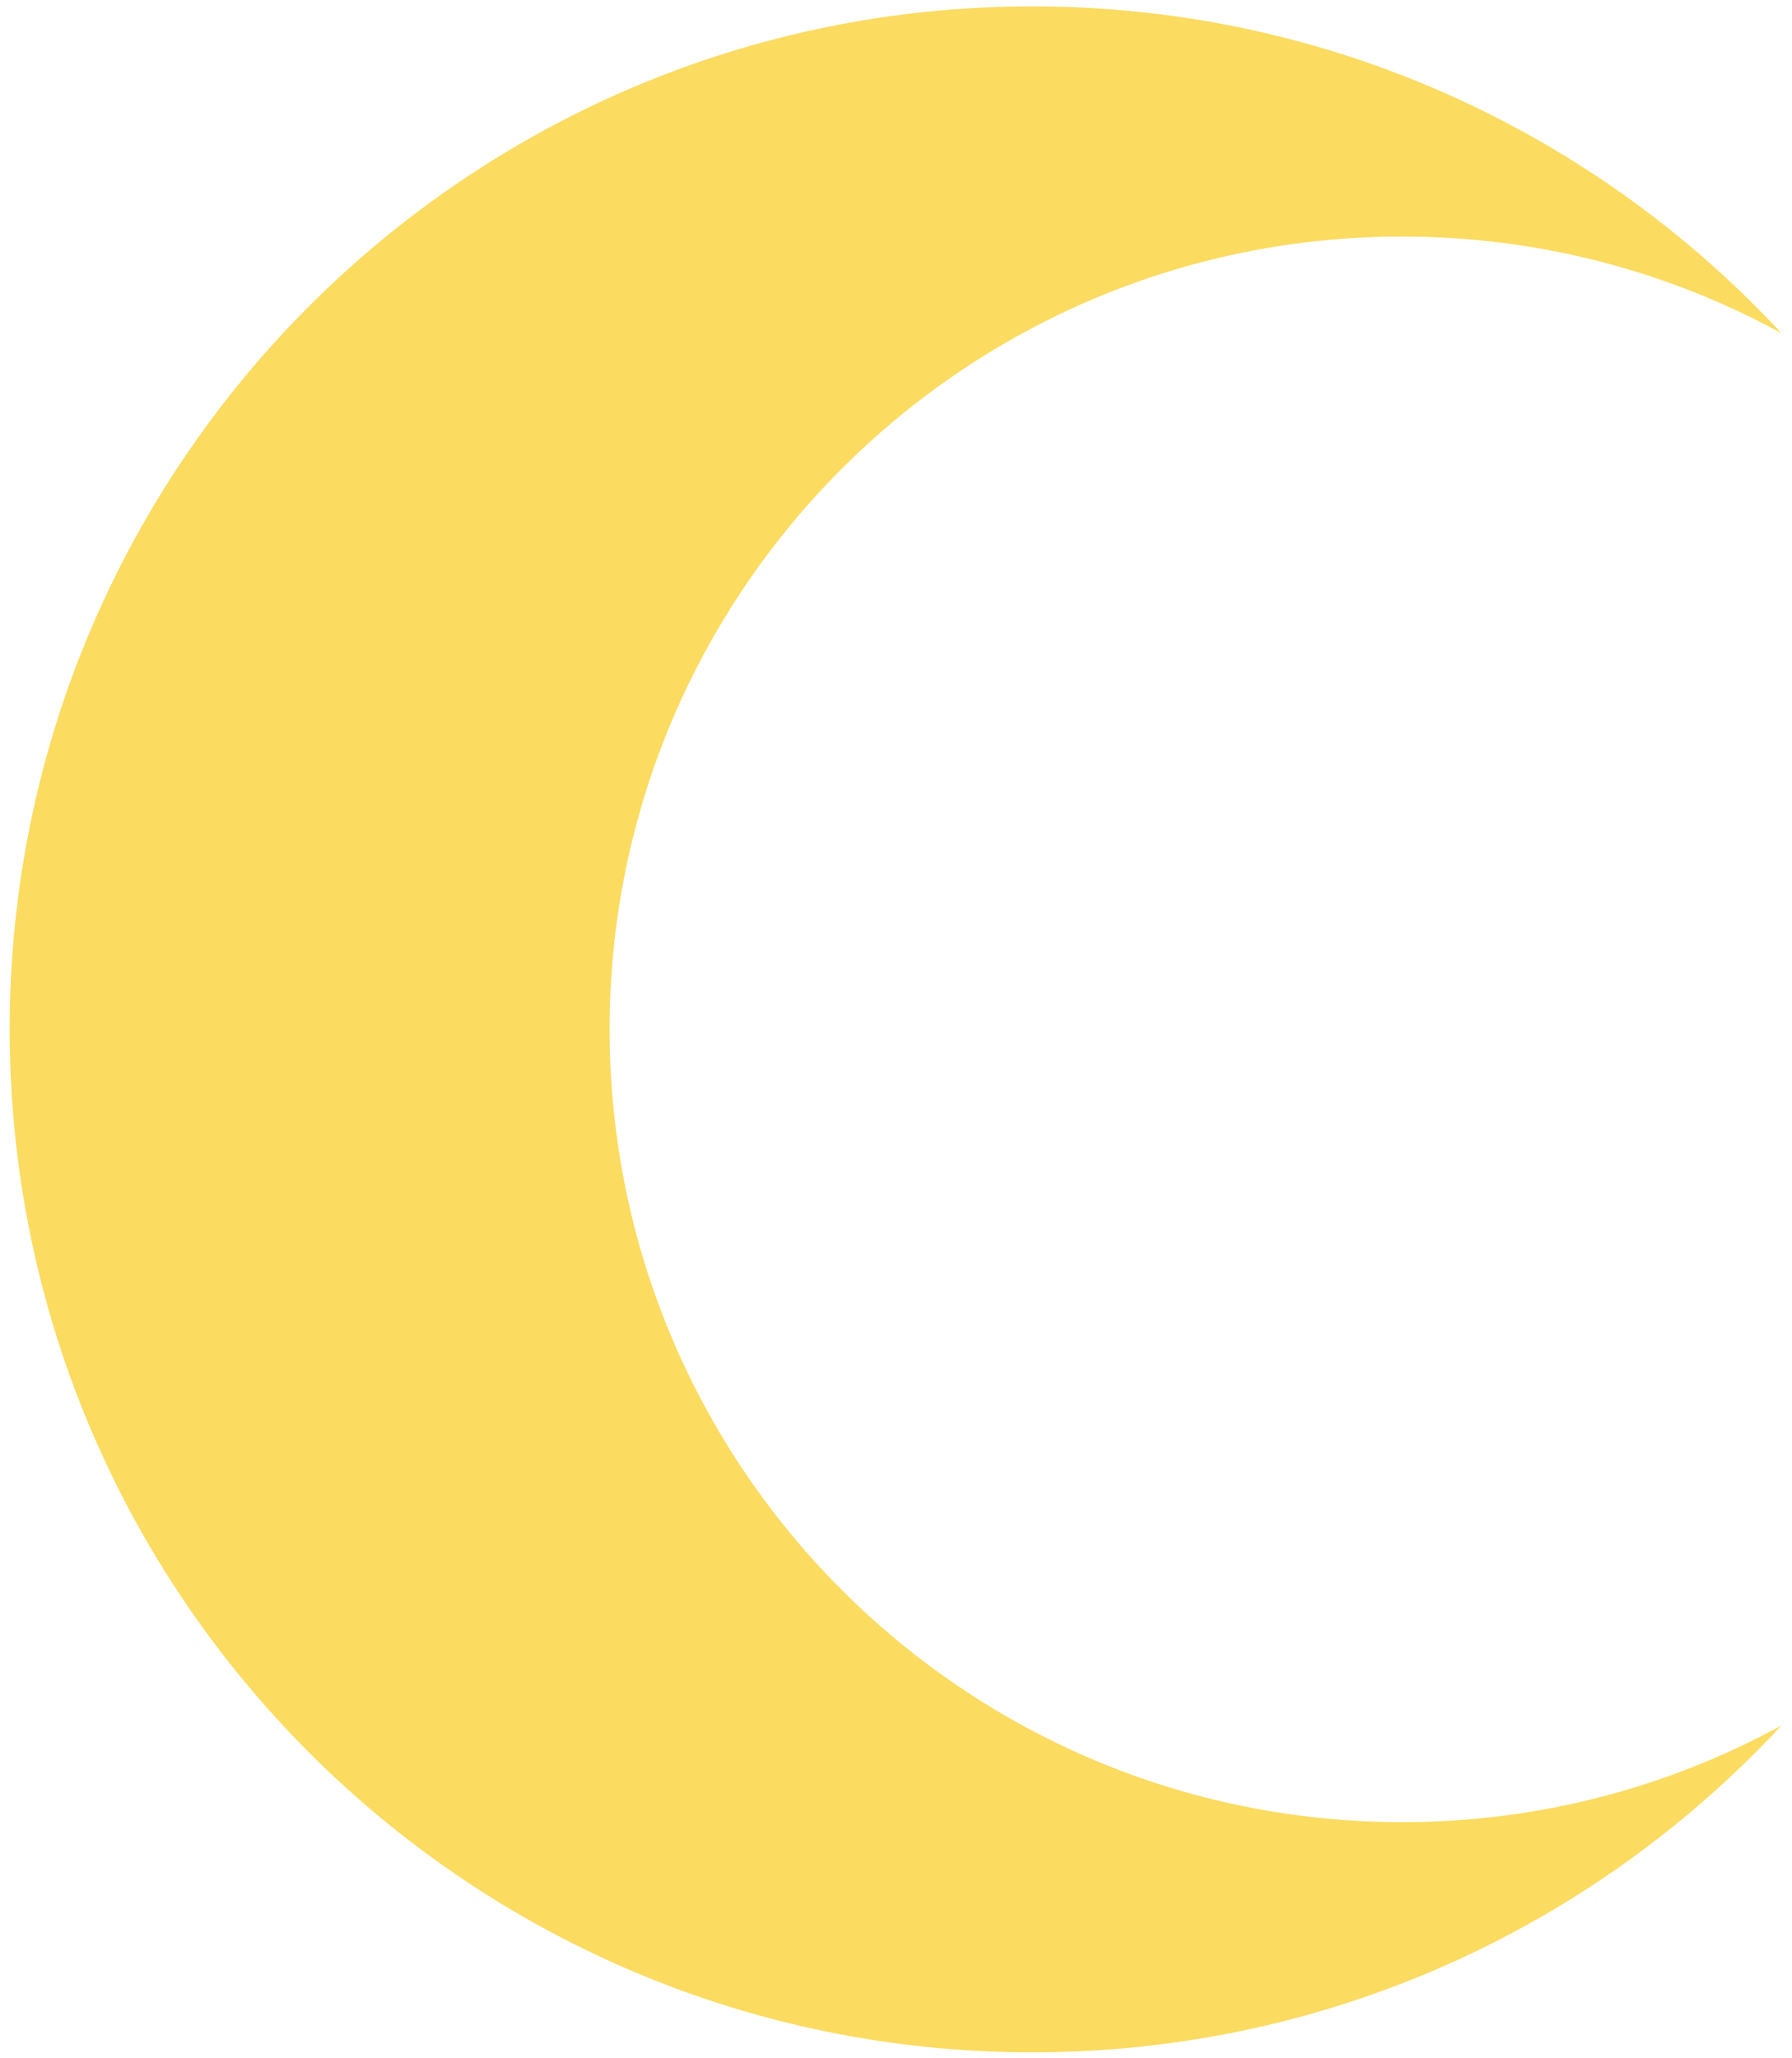 <svg viewBox="0 0 162 186">
<path d="M126.76 164.663C139.16 164.663 150.84 161.505 161.04 155.932C144.16 174.113 120.053 185.464 93.32 185.464C42.271 185.464 0.876 144.069 0.876 93.02C0.876 41.971 42.271 0.577 93.32 0.577C120.053 0.577 144.16 11.927 161.04 30.107C150.84 24.535 139.16 21.376 126.76 21.376C87.187 21.376 55.109 53.449 55.109 93.02C55.109 132.591 87.187 164.663 126.76 164.663" fill="#FBDB60"/>
</svg>
